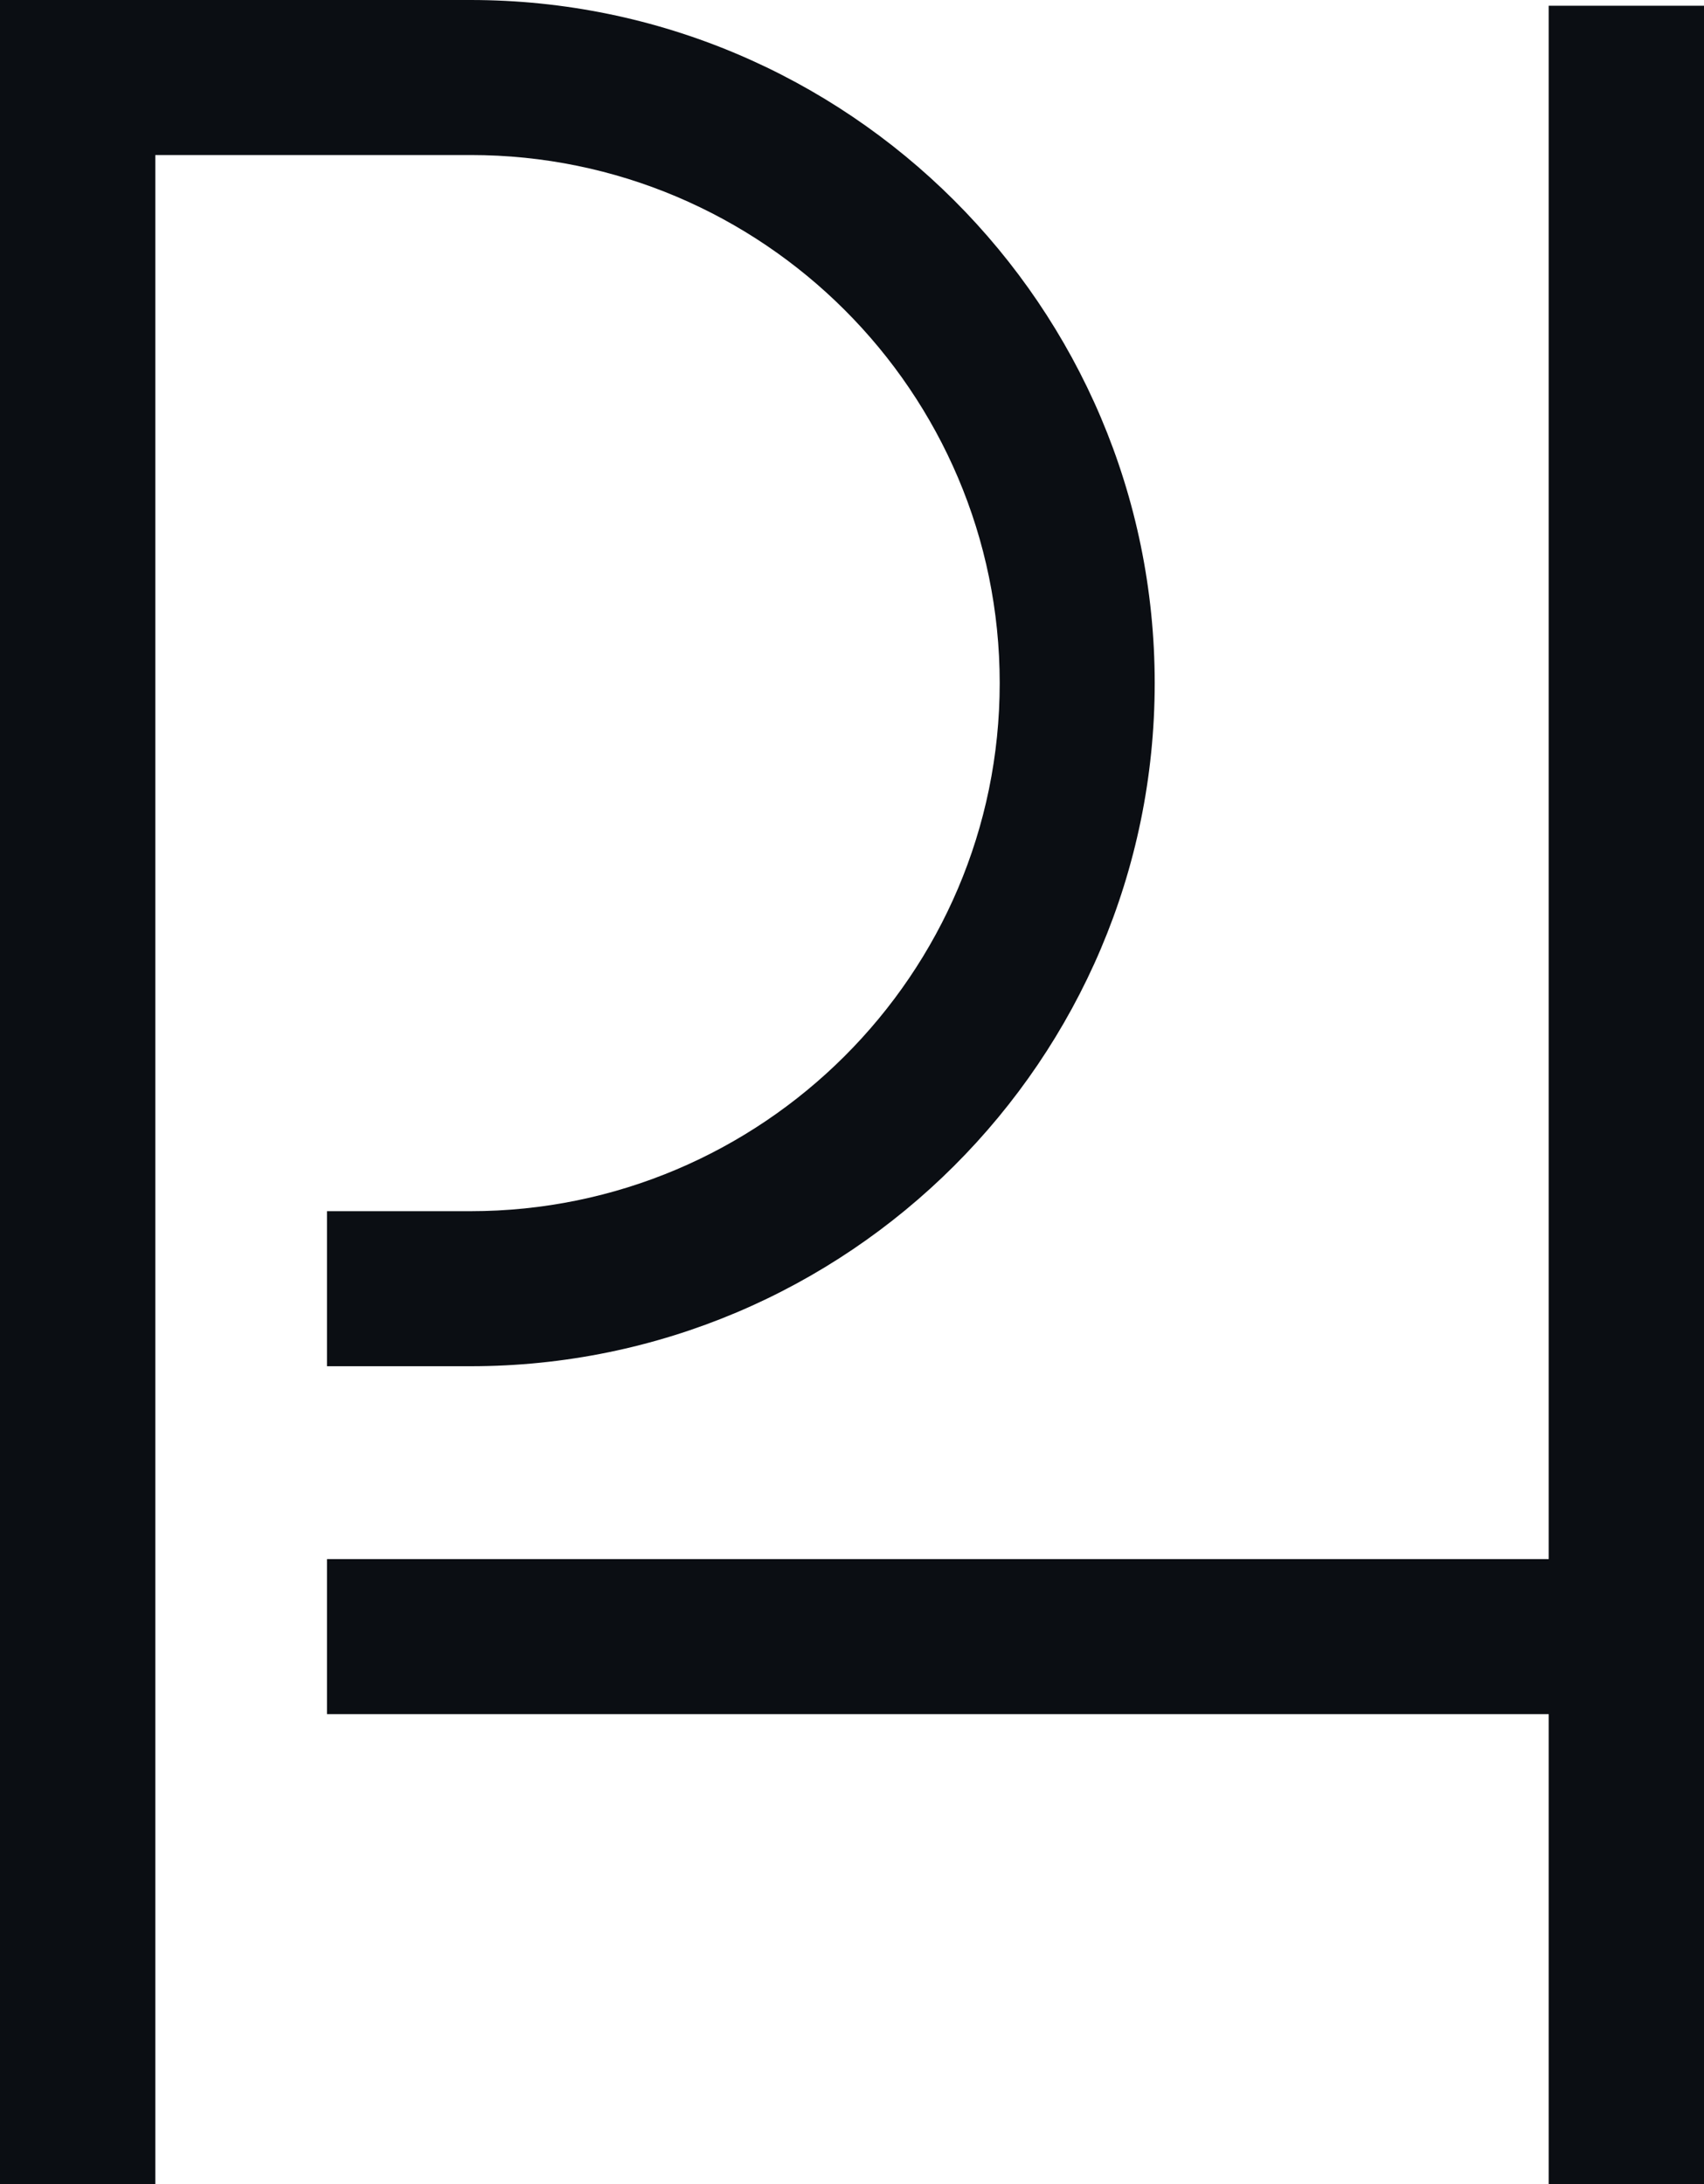 <svg width="78" height="100" viewBox="0 0 78 100" fill="none" xmlns="http://www.w3.org/2000/svg">
<path d="M70.892 0.263V71.385H14.967V78.483H70.892V100H78V0.263H70.892Z" fill="#0B0E13"/>
<path d="M21.534 55.455H14.967V62.554H21.534C38.806 62.554 52.856 48.523 52.856 31.277C52.856 14.03 38.806 0 21.534 0H0V0.263V100H7.109V7.098H21.548C34.904 7.098 45.761 17.954 45.761 31.277C45.761 44.6 34.89 55.455 21.534 55.455Z" fill="#0B0E13"/>
</svg>
